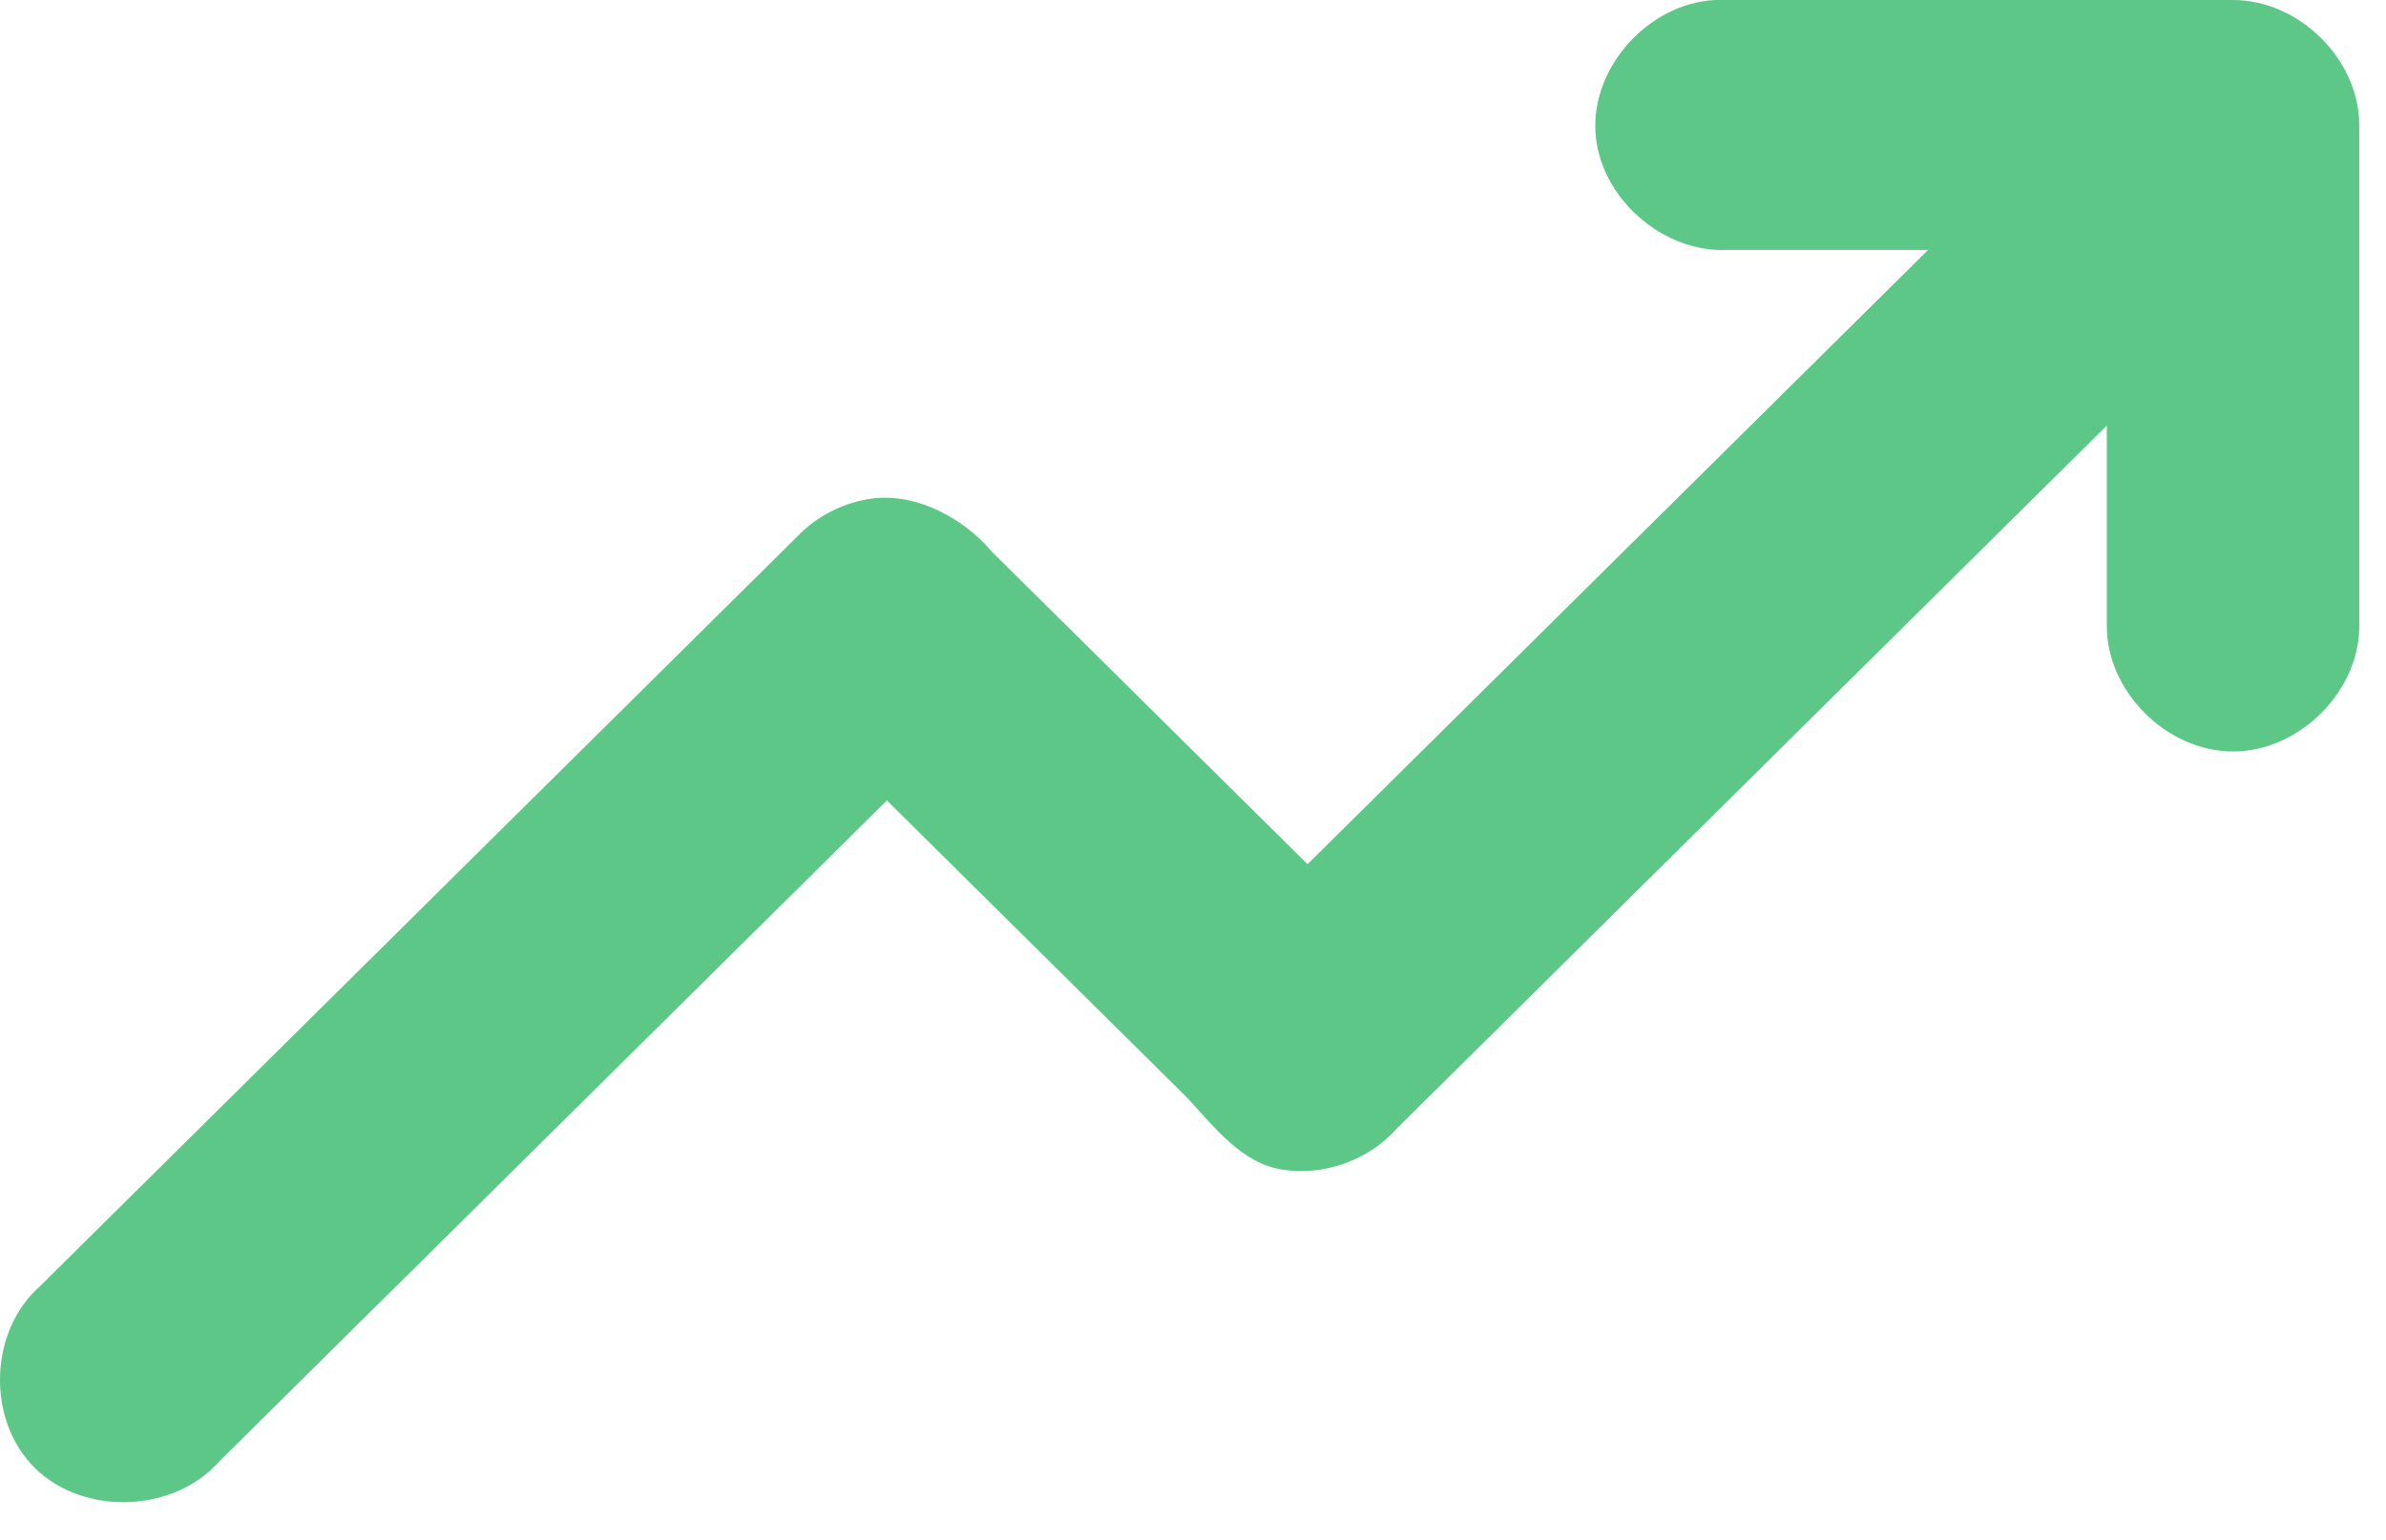 <svg class="icon" viewBox="0 0 1586 1024" version="1.1" xmlns="http://www.w3.org/2000/svg" xmlns:xlink="http://www.w3.org/1999/xlink" width="309.766" height="200">
  <path fill="#5dc787" d="M1140.051 0C1096.138 2.253 1058.223 43.895 1060.497 87.381 1062.772 130.935 1104.893 168.414 1148.806 166.161L1281.647 166.161 869.129 574.601 659.423 366.933C641.43 345.429 610.271 327.68 579.938 331.435 561.05 333.892 543.195 342.903 530.097 356.557L26.789 854.972C-7.473 885.009-9.127 944.196 23.273 976.145 55.742 1008.026 115.511 1005.909 145.636 971.776L589.521 532.207 788.748 729.498C807.223 749.227 825.216 773.666 852.929 777.762 880.641 781.926 910.146 771.14 928.552 750.251L1400.425 282.965 1400.425 415.403C1399.805 459.23 1439.995 499.644 1484.321 499.644 1528.648 499.644 1568.838 459.23 1568.218 415.403L1568.218 83.081C1568.218 39.595 1528.303 0 1484.321 0L1140.051 0" ></path>
</svg>
